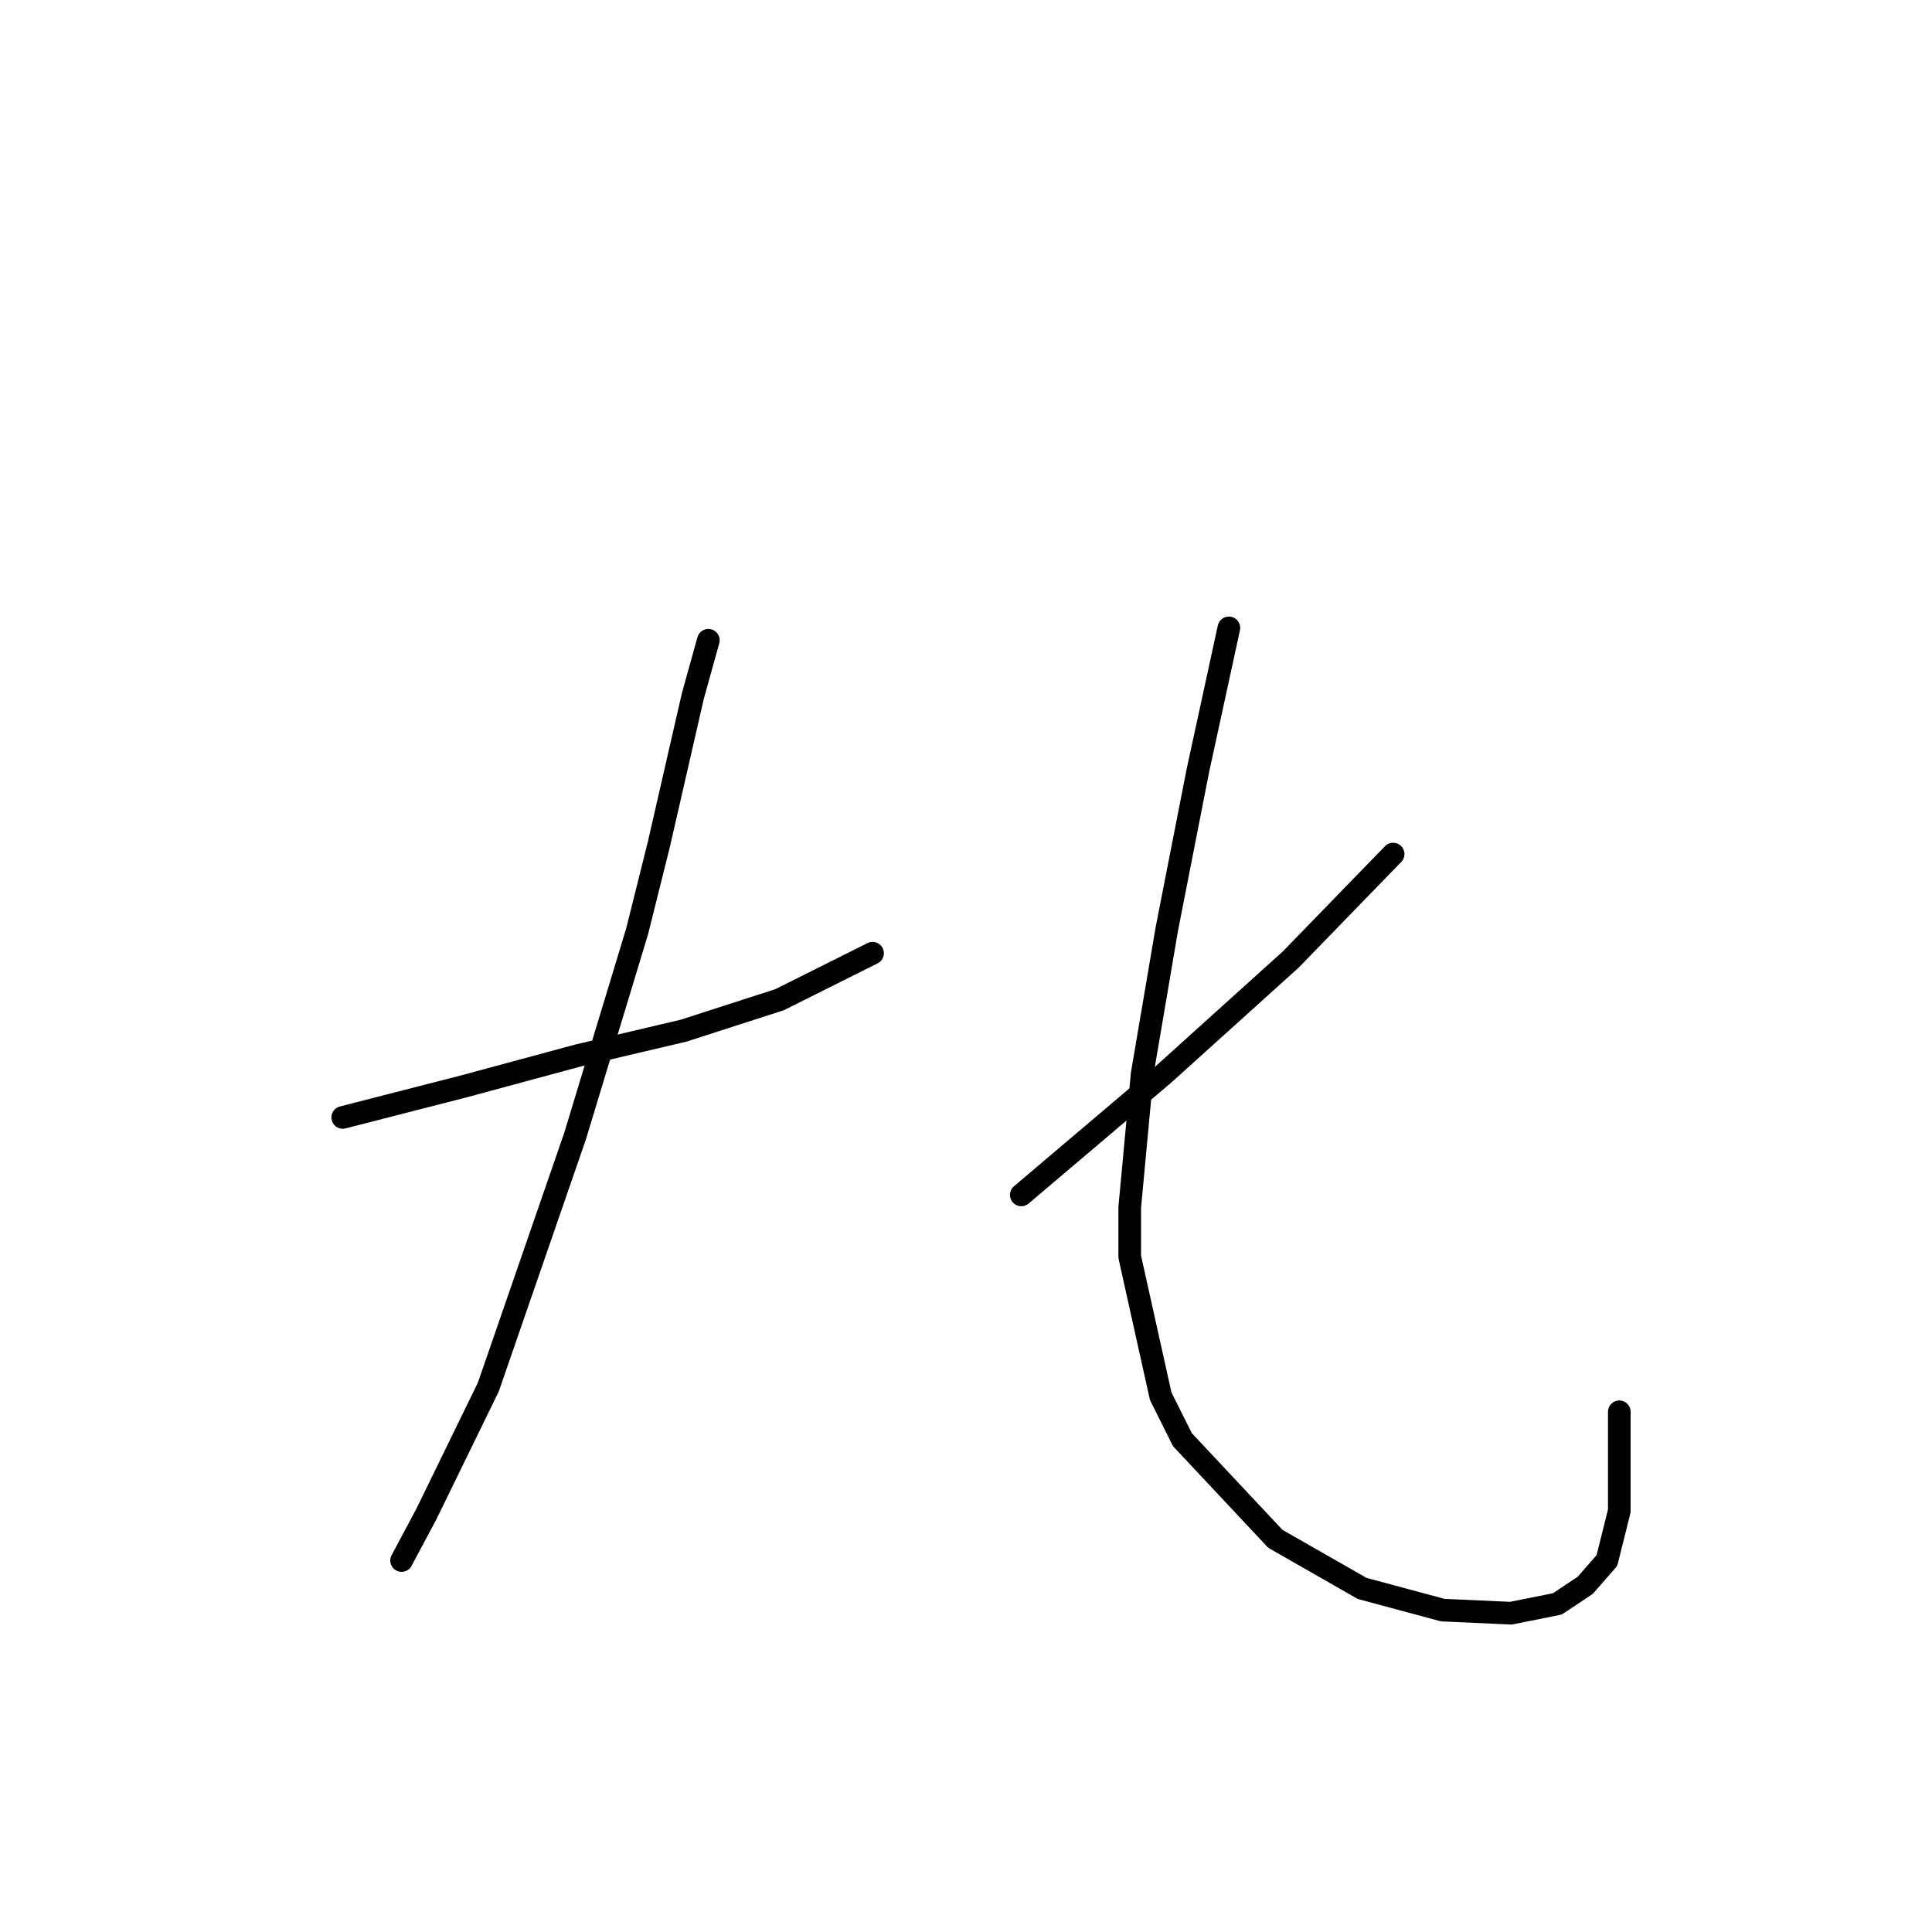 <?xml version="1.0" standalone="no"?>
    <svg width="256" height="256" xmlns="http://www.w3.org/2000/svg" version="1.1">
    <polyline stroke="black" stroke-width="3" stroke-linecap="round" fill="transparent" stroke-linejoin="round" points="45.411 148.066 61.423 143.96 76.615 139.855 90.574 136.57 103.302 132.464 115.619 126.306 115.619 126.306 " />
        <polyline stroke="black" stroke-width="3" stroke-linecap="round" fill="transparent" stroke-linejoin="round" points="93.859 84.838 91.806 92.228 87.289 111.936 84.415 123.432 76.204 150.529 64.708 183.786 56.497 200.619 53.212 206.778 53.212 206.778 " />
        <polyline stroke="black" stroke-width="3" stroke-linecap="round" fill="transparent" stroke-linejoin="round" points="184.595 113.168 171.046 127.127 154.213 142.318 135.326 158.33 135.326 158.33 " />
        <polyline stroke="black" stroke-width="3" stroke-linecap="round" fill="transparent" stroke-linejoin="round" points="162.834 83.196 158.729 102.082 154.623 123.021 151.339 142.318 149.696 159.973 149.696 166.542 153.802 185.017 156.676 190.765 168.993 203.904 180.489 210.473 191.164 213.347 200.196 213.757 206.355 212.526 210.05 210.062 212.924 206.778 214.566 200.209 214.566 187.07 214.566 187.07 " />
        </svg>